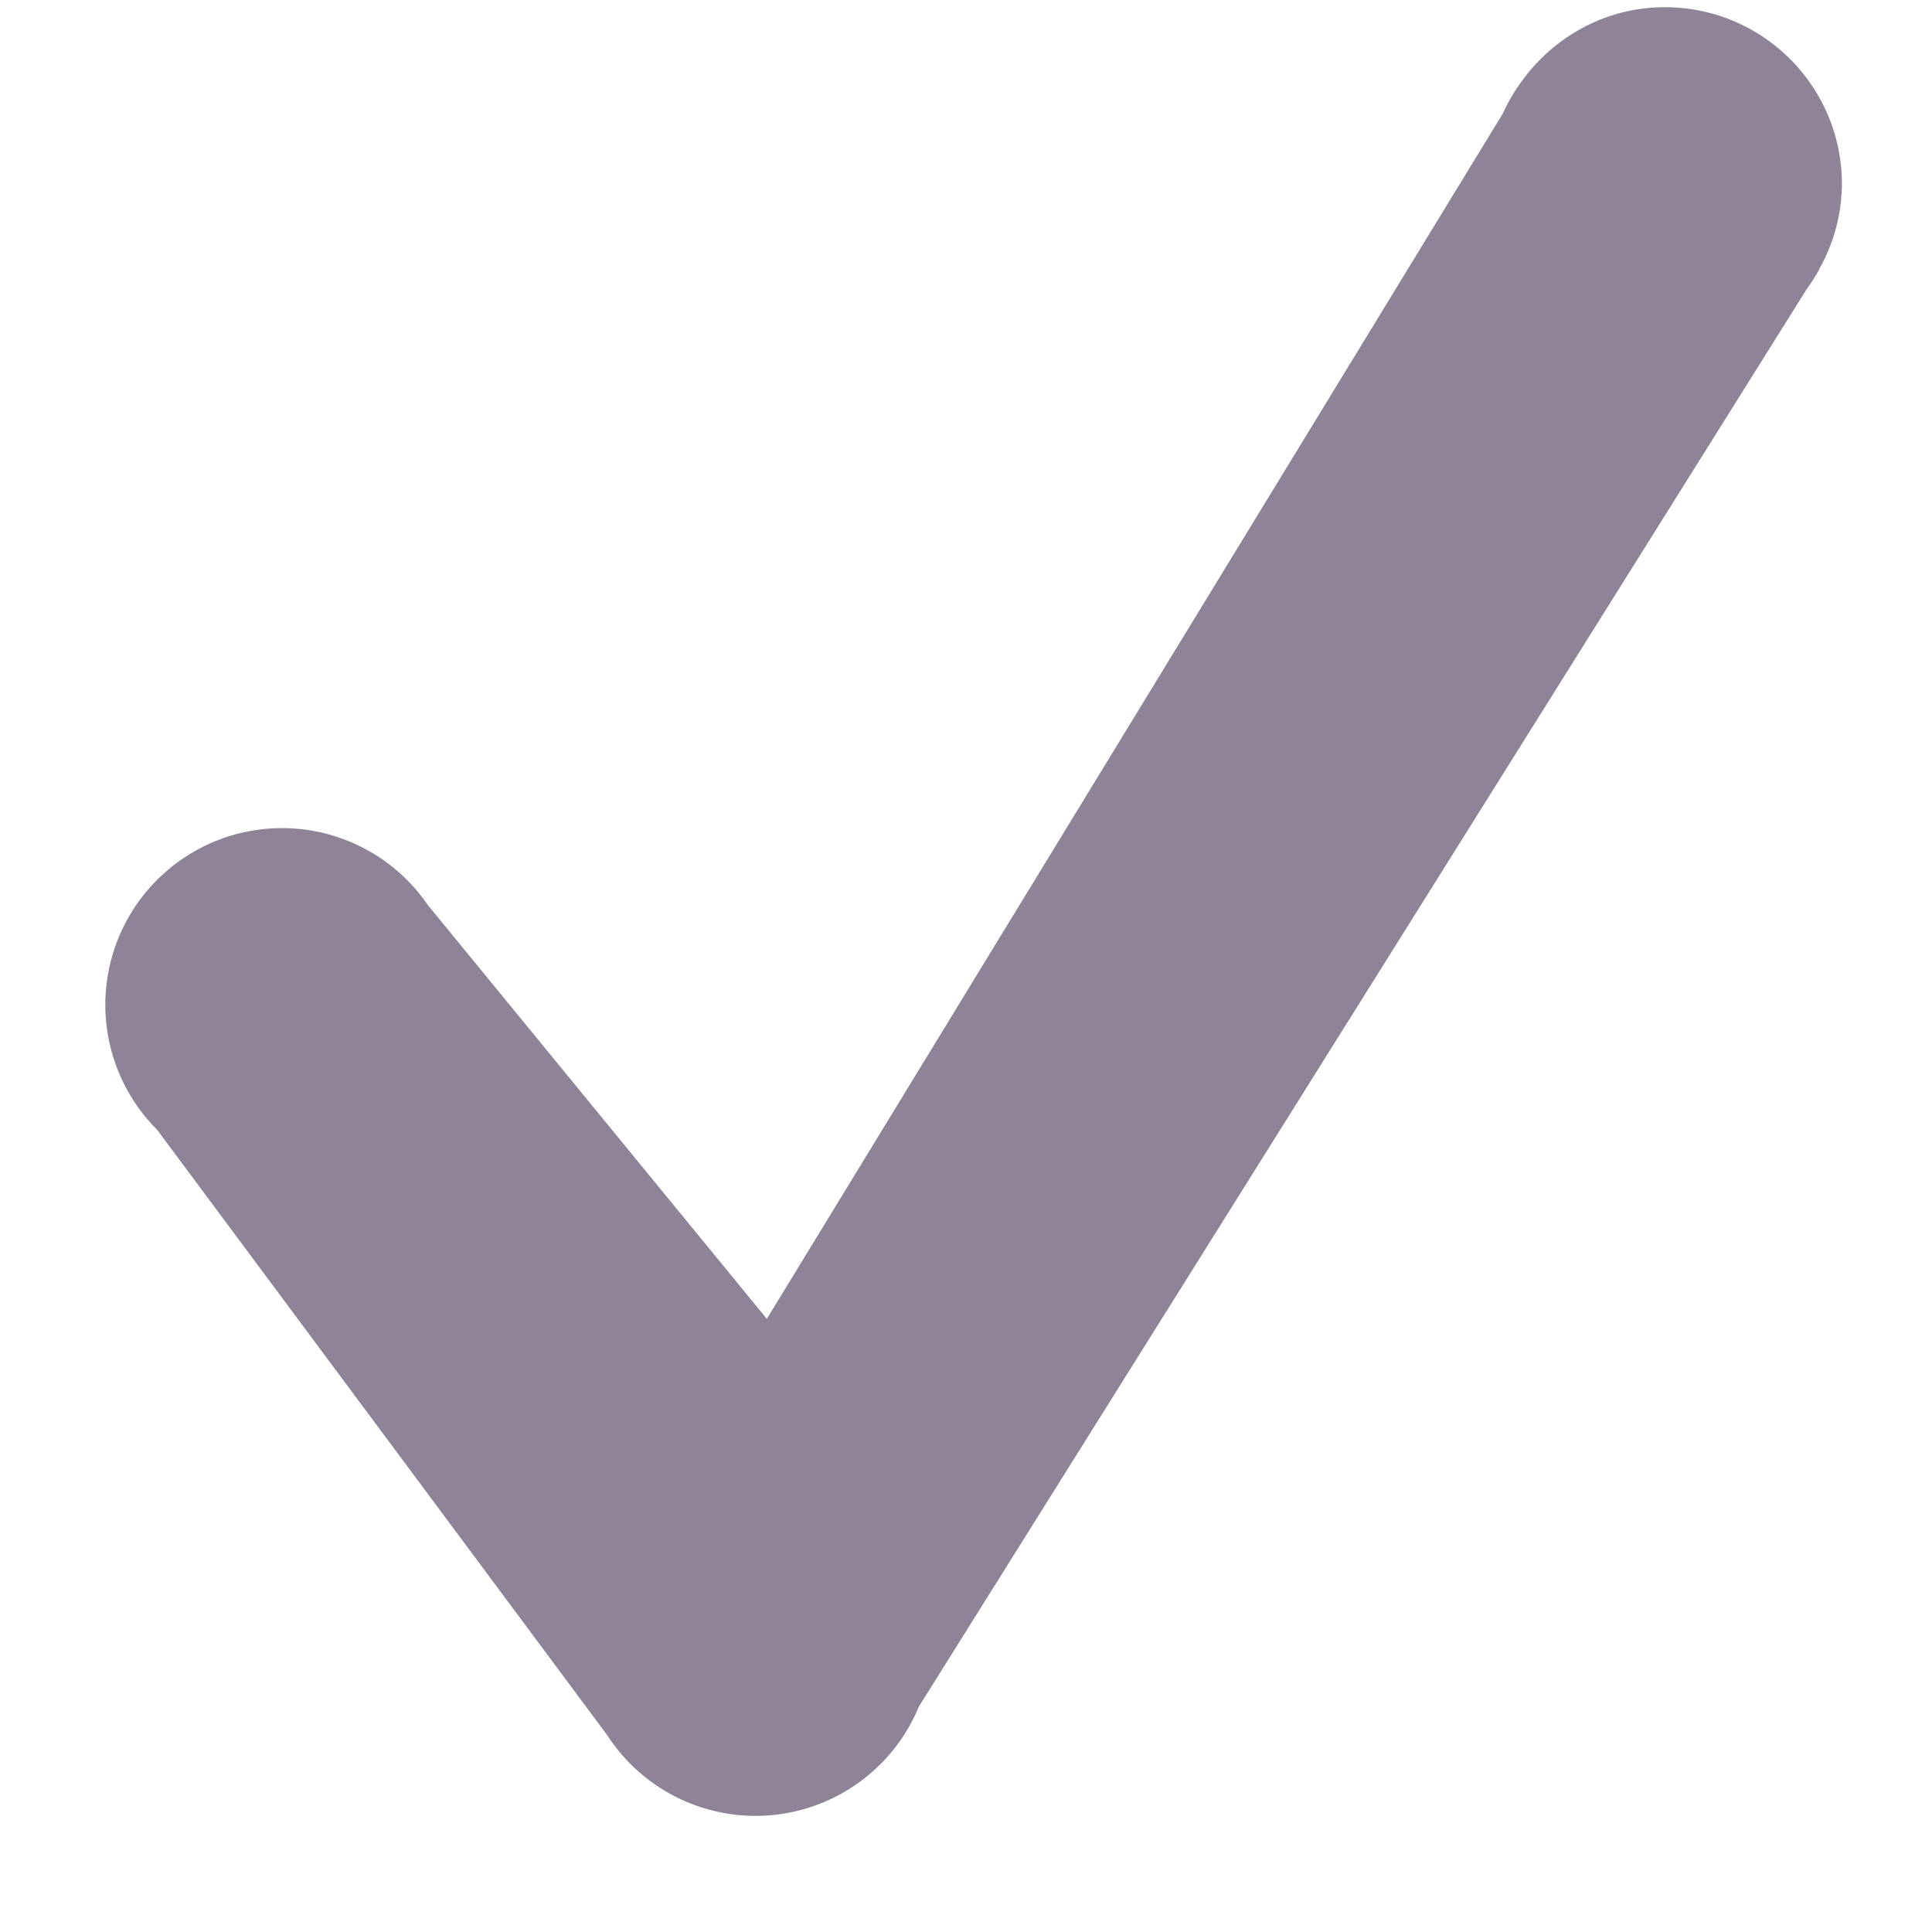 <svg xmlns="http://www.w3.org/2000/svg" width="11" height="11" viewBox="0 0 11 11"><g><g><path fill="#8f8497" d="M10.357 1.533l.002-.003a.996.996 0 0 0 .128-.482c0-.556-.451-1.007-1.008-1.007-.322 0-.605.154-.79.388l-.003.005a1.01 1.01 0 0 0-.13.213l-4.19 6.862-1.93-2.356A1.006 1.006 0 1 0 .895 6.433l2.562 3.446a1.006 1.006 0 0 0 1.775-.163l5.056-8.072a.993.993 0 0 0 .07-.11z"/></g></g></svg>